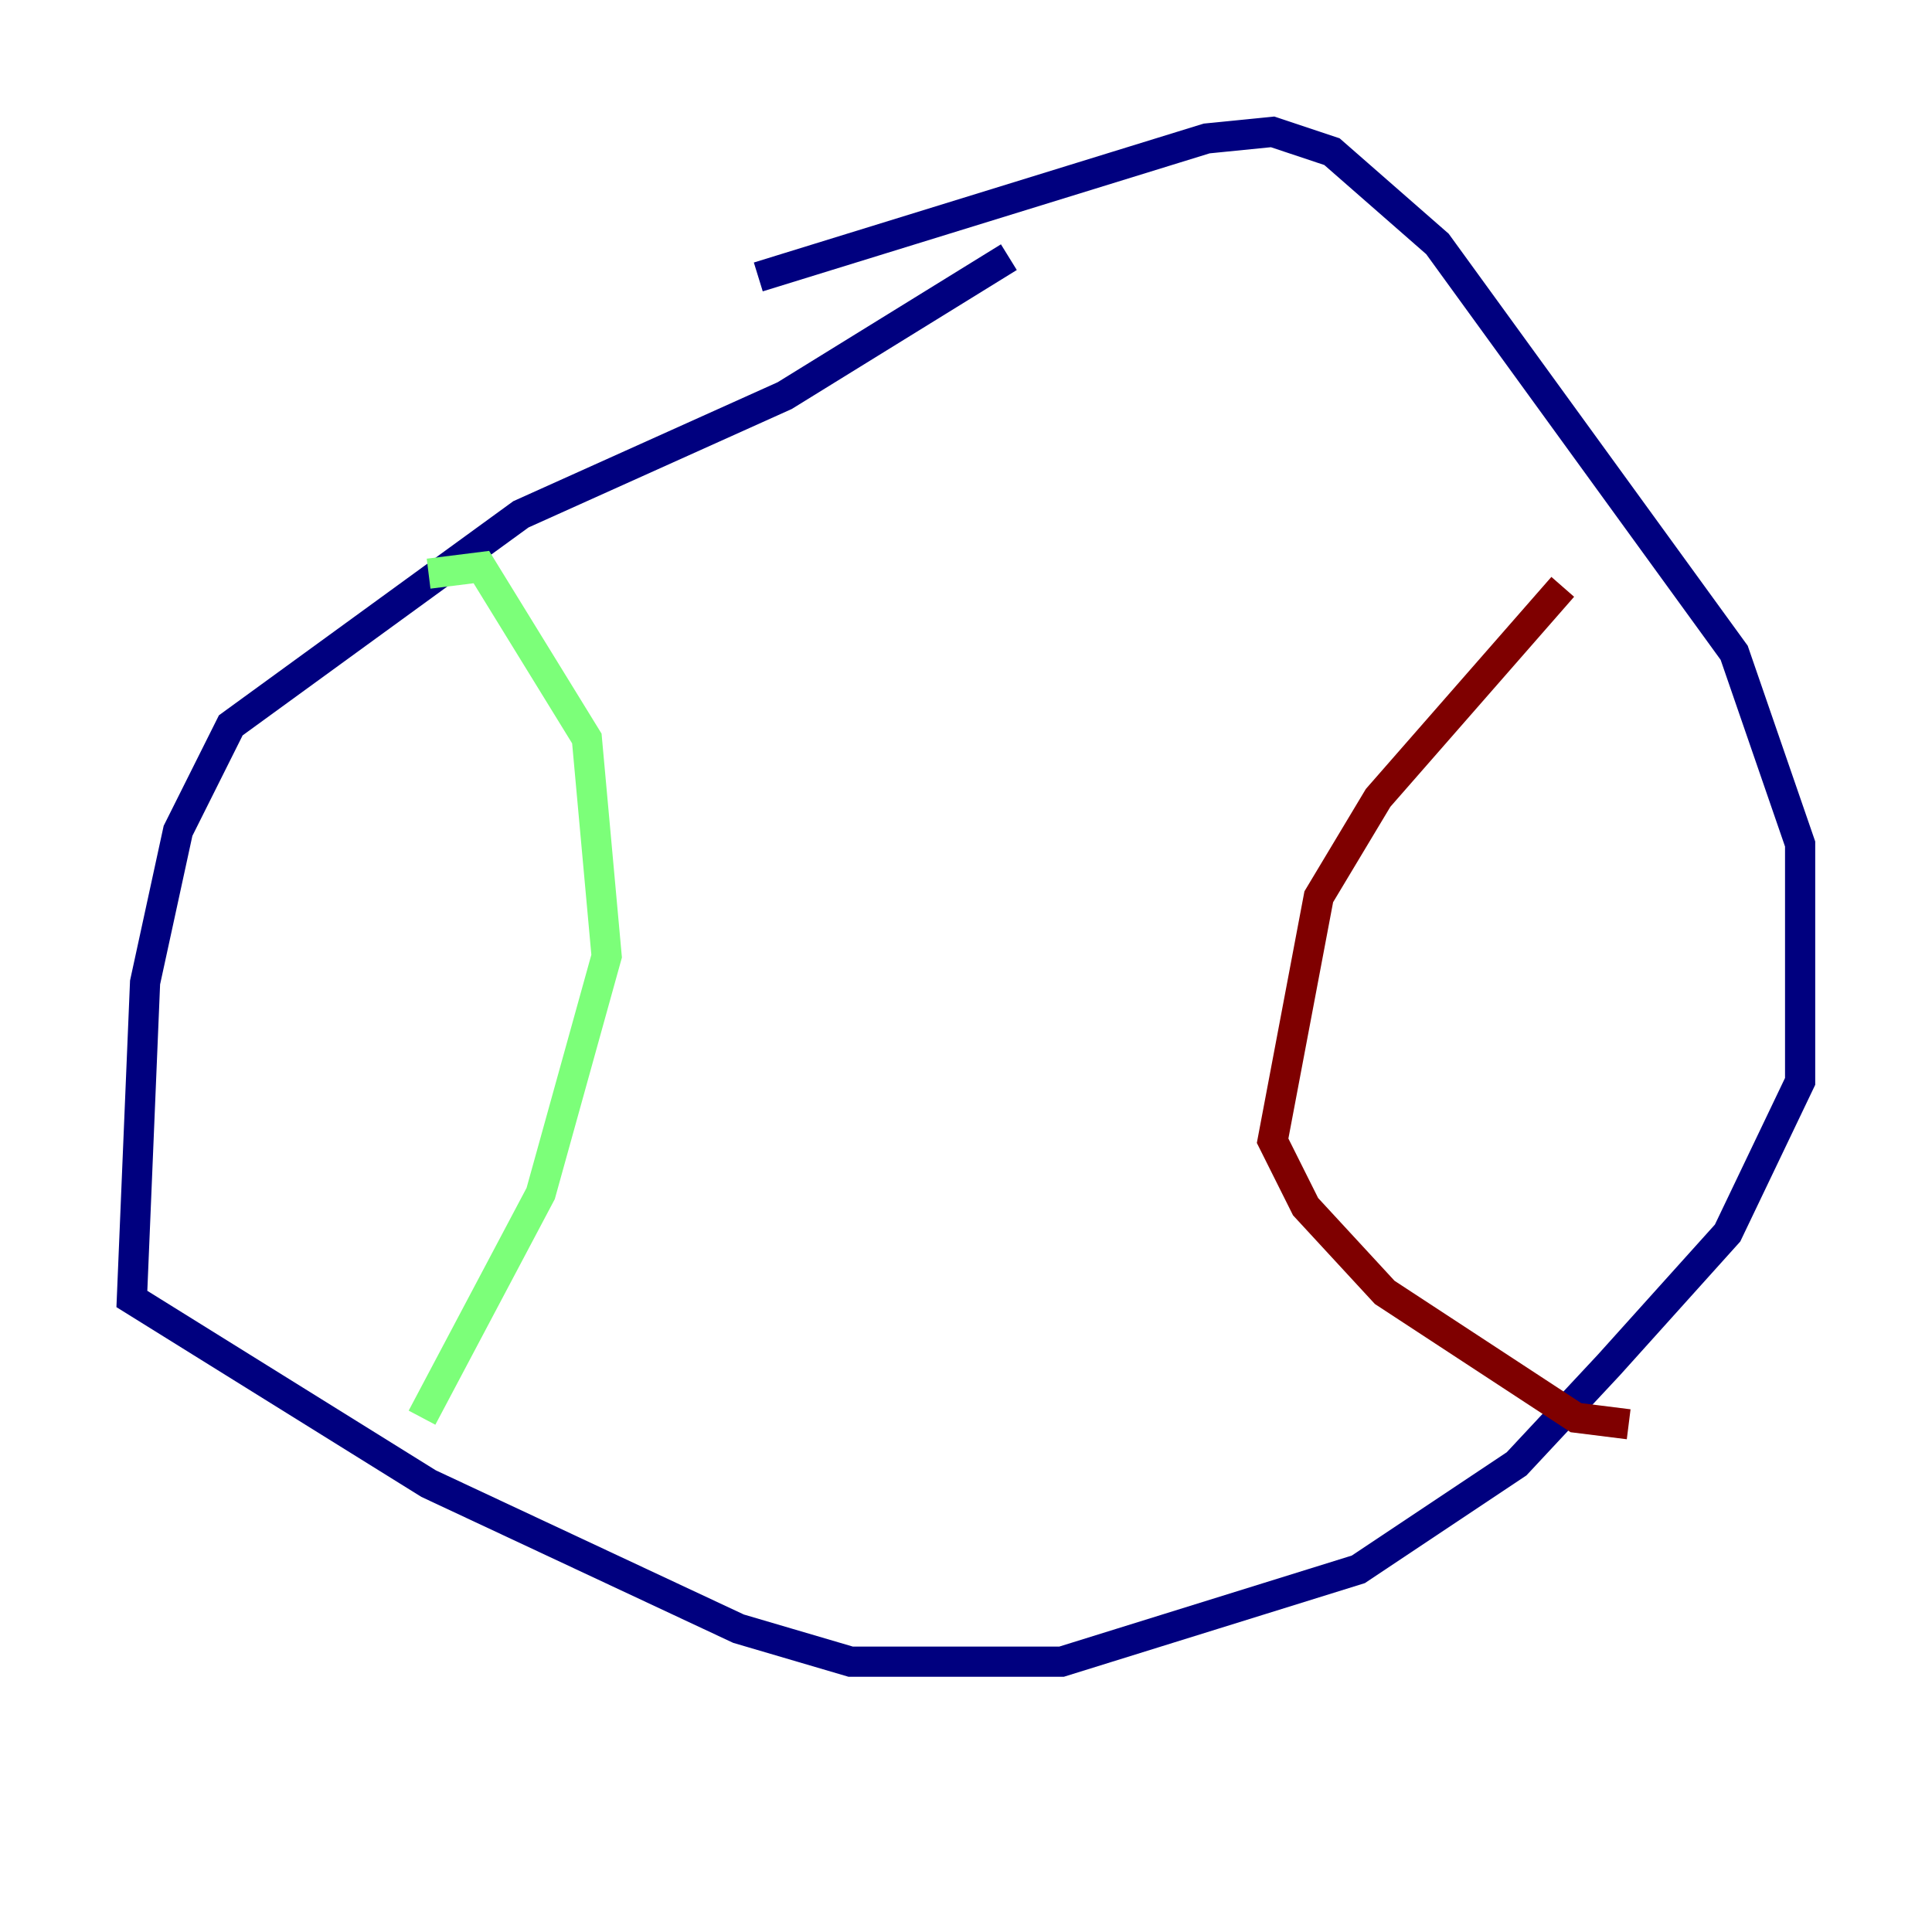 <?xml version="1.0" encoding="utf-8" ?>
<svg baseProfile="tiny" height="128" version="1.2" viewBox="0,0,128,128" width="128" xmlns="http://www.w3.org/2000/svg" xmlns:ev="http://www.w3.org/2001/xml-events" xmlns:xlink="http://www.w3.org/1999/xlink"><defs /><polyline fill="none" points="66.84,17.038 51.986,26.212 34.512,34.075 15.29,48.055 11.795,55.044 9.611,65.092 8.737,86.061 28.396,98.293 48.928,107.904 56.355,110.089 70.335,110.089 89.993,103.973 100.478,96.983 106.594,90.43 114.457,81.693 119.263,71.645 119.263,55.918 114.894,43.249 95.236,16.164 88.246,10.048 84.314,8.737 79.945,9.174 50.239,18.348" stroke="#00007f" stroke-width="2" /><polyline fill="none" points="28.396,38.007 31.891,37.57 38.88,48.928 40.191,63.345 35.822,79.072 27.959,93.925" stroke="#7cff79" stroke-width="2" /><polyline fill="none" points="103.536,38.88 91.304,52.86 87.372,59.413 84.314,75.577 86.498,79.945 91.741,85.625 104.41,93.925 107.904,94.362" stroke="#7f0000" stroke-width="2" /></svg>